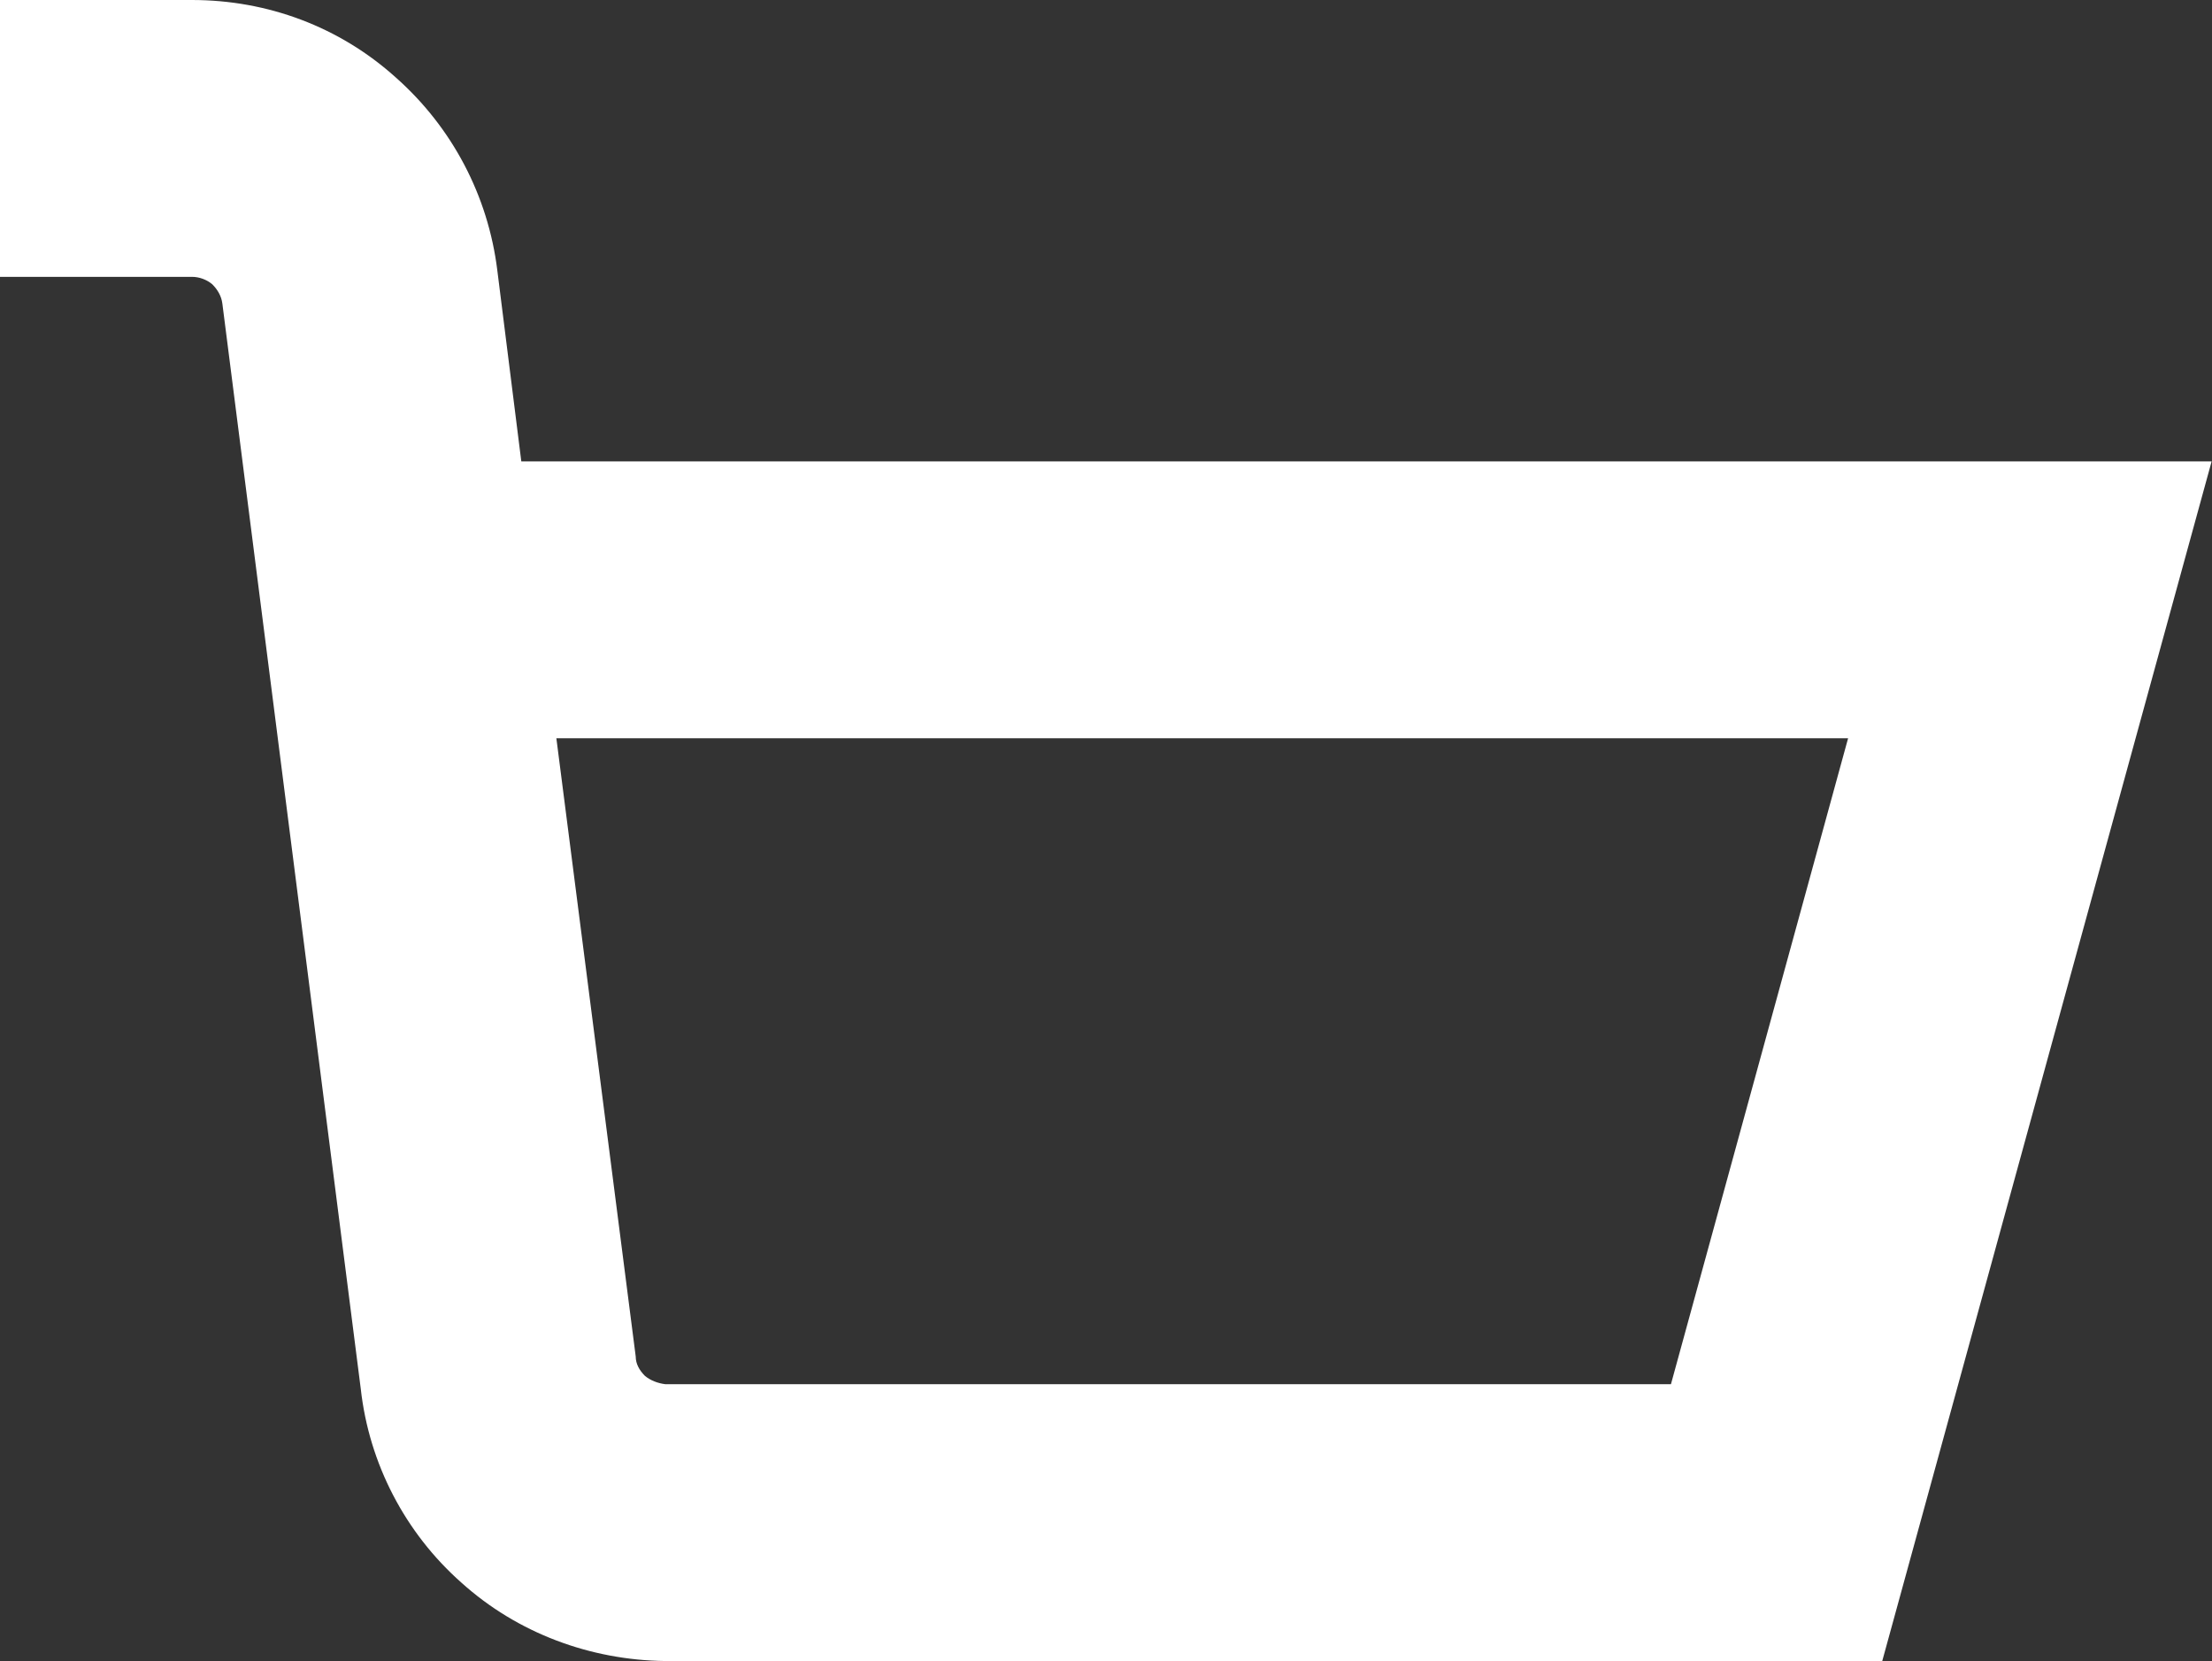 <svg width="23.974" height="18" viewBox="0 0 23.974 18" fill="none" xmlns="http://www.w3.org/2000/svg" xmlns:xlink="http://www.w3.org/1999/xlink">
	<rect x="0" y="0" width="23.974" height="18" fill="#333333" stroke="none"/>
	<desc>
			Created with Pixso.
	</desc>
	<defs/>
	<path id="Vector" d="M5.65 5L5.39 2.93C5.29 2.12 4.9 1.38 4.29 0.84C3.68 0.29 2.9 0 2.08 0L0 0L0 3L2.08 3C2.16 3 2.24 3.03 2.3 3.08C2.36 3.14 2.4 3.21 2.41 3.29L3.91 15.05C4 15.86 4.39 16.61 5 17.15C5.61 17.7 6.4 17.99 7.21 18L20.4 18L23.97 5L5.65 5ZM18.11 15L7.21 15C7.13 14.99 7.05 14.96 6.99 14.91C6.93 14.85 6.89 14.78 6.89 14.7L6.03 8L20.03 8L18.11 15Z" fill="#FFFFFF" fill-opacity="1" fill-rule="nonzero"/>
</svg>
